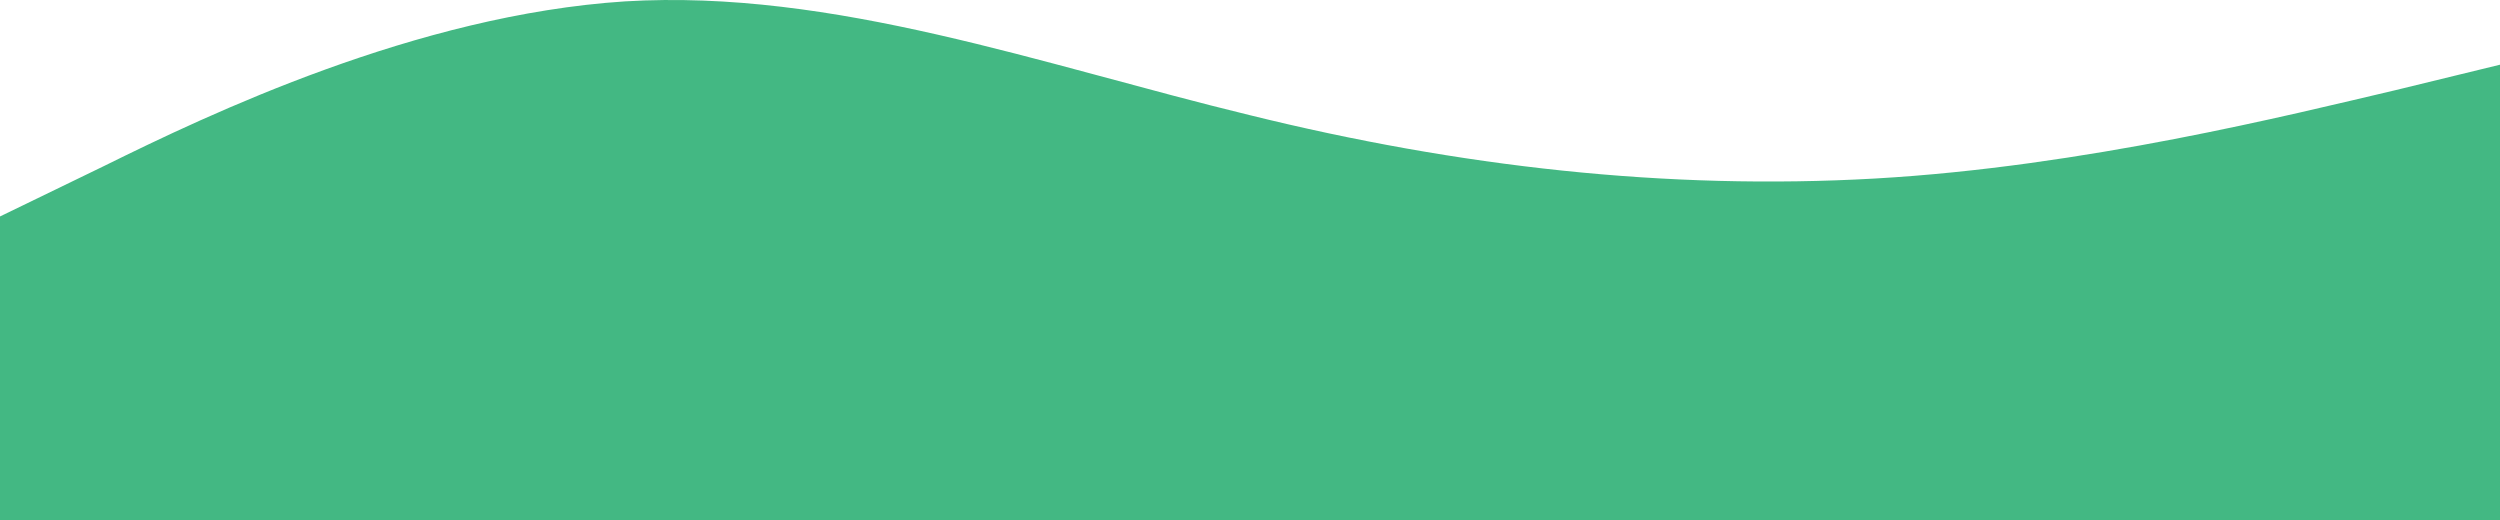 <svg width="375" height="78" viewBox="0 0 375 78" fill="none" xmlns="http://www.w3.org/2000/svg">
<path d="M0 32.47L15.625 24.893C31.25 17.175 62.5 2.235 93.75 0.207C125 -1.678 156.25 9.705 187.5 17.281C218.75 25 250 28.557 281.25 26.779C312.5 25 343.75 17.175 359.375 13.511L375 9.705V78H359.375C343.75 78 312.5 78 281.25 78C250 78 218.75 78 187.5 78C156.25 78 125 78 93.75 78C62.5 78 31.25 78 15.625 78H0V32.47Z" fill="#43B883"/>
</svg>
